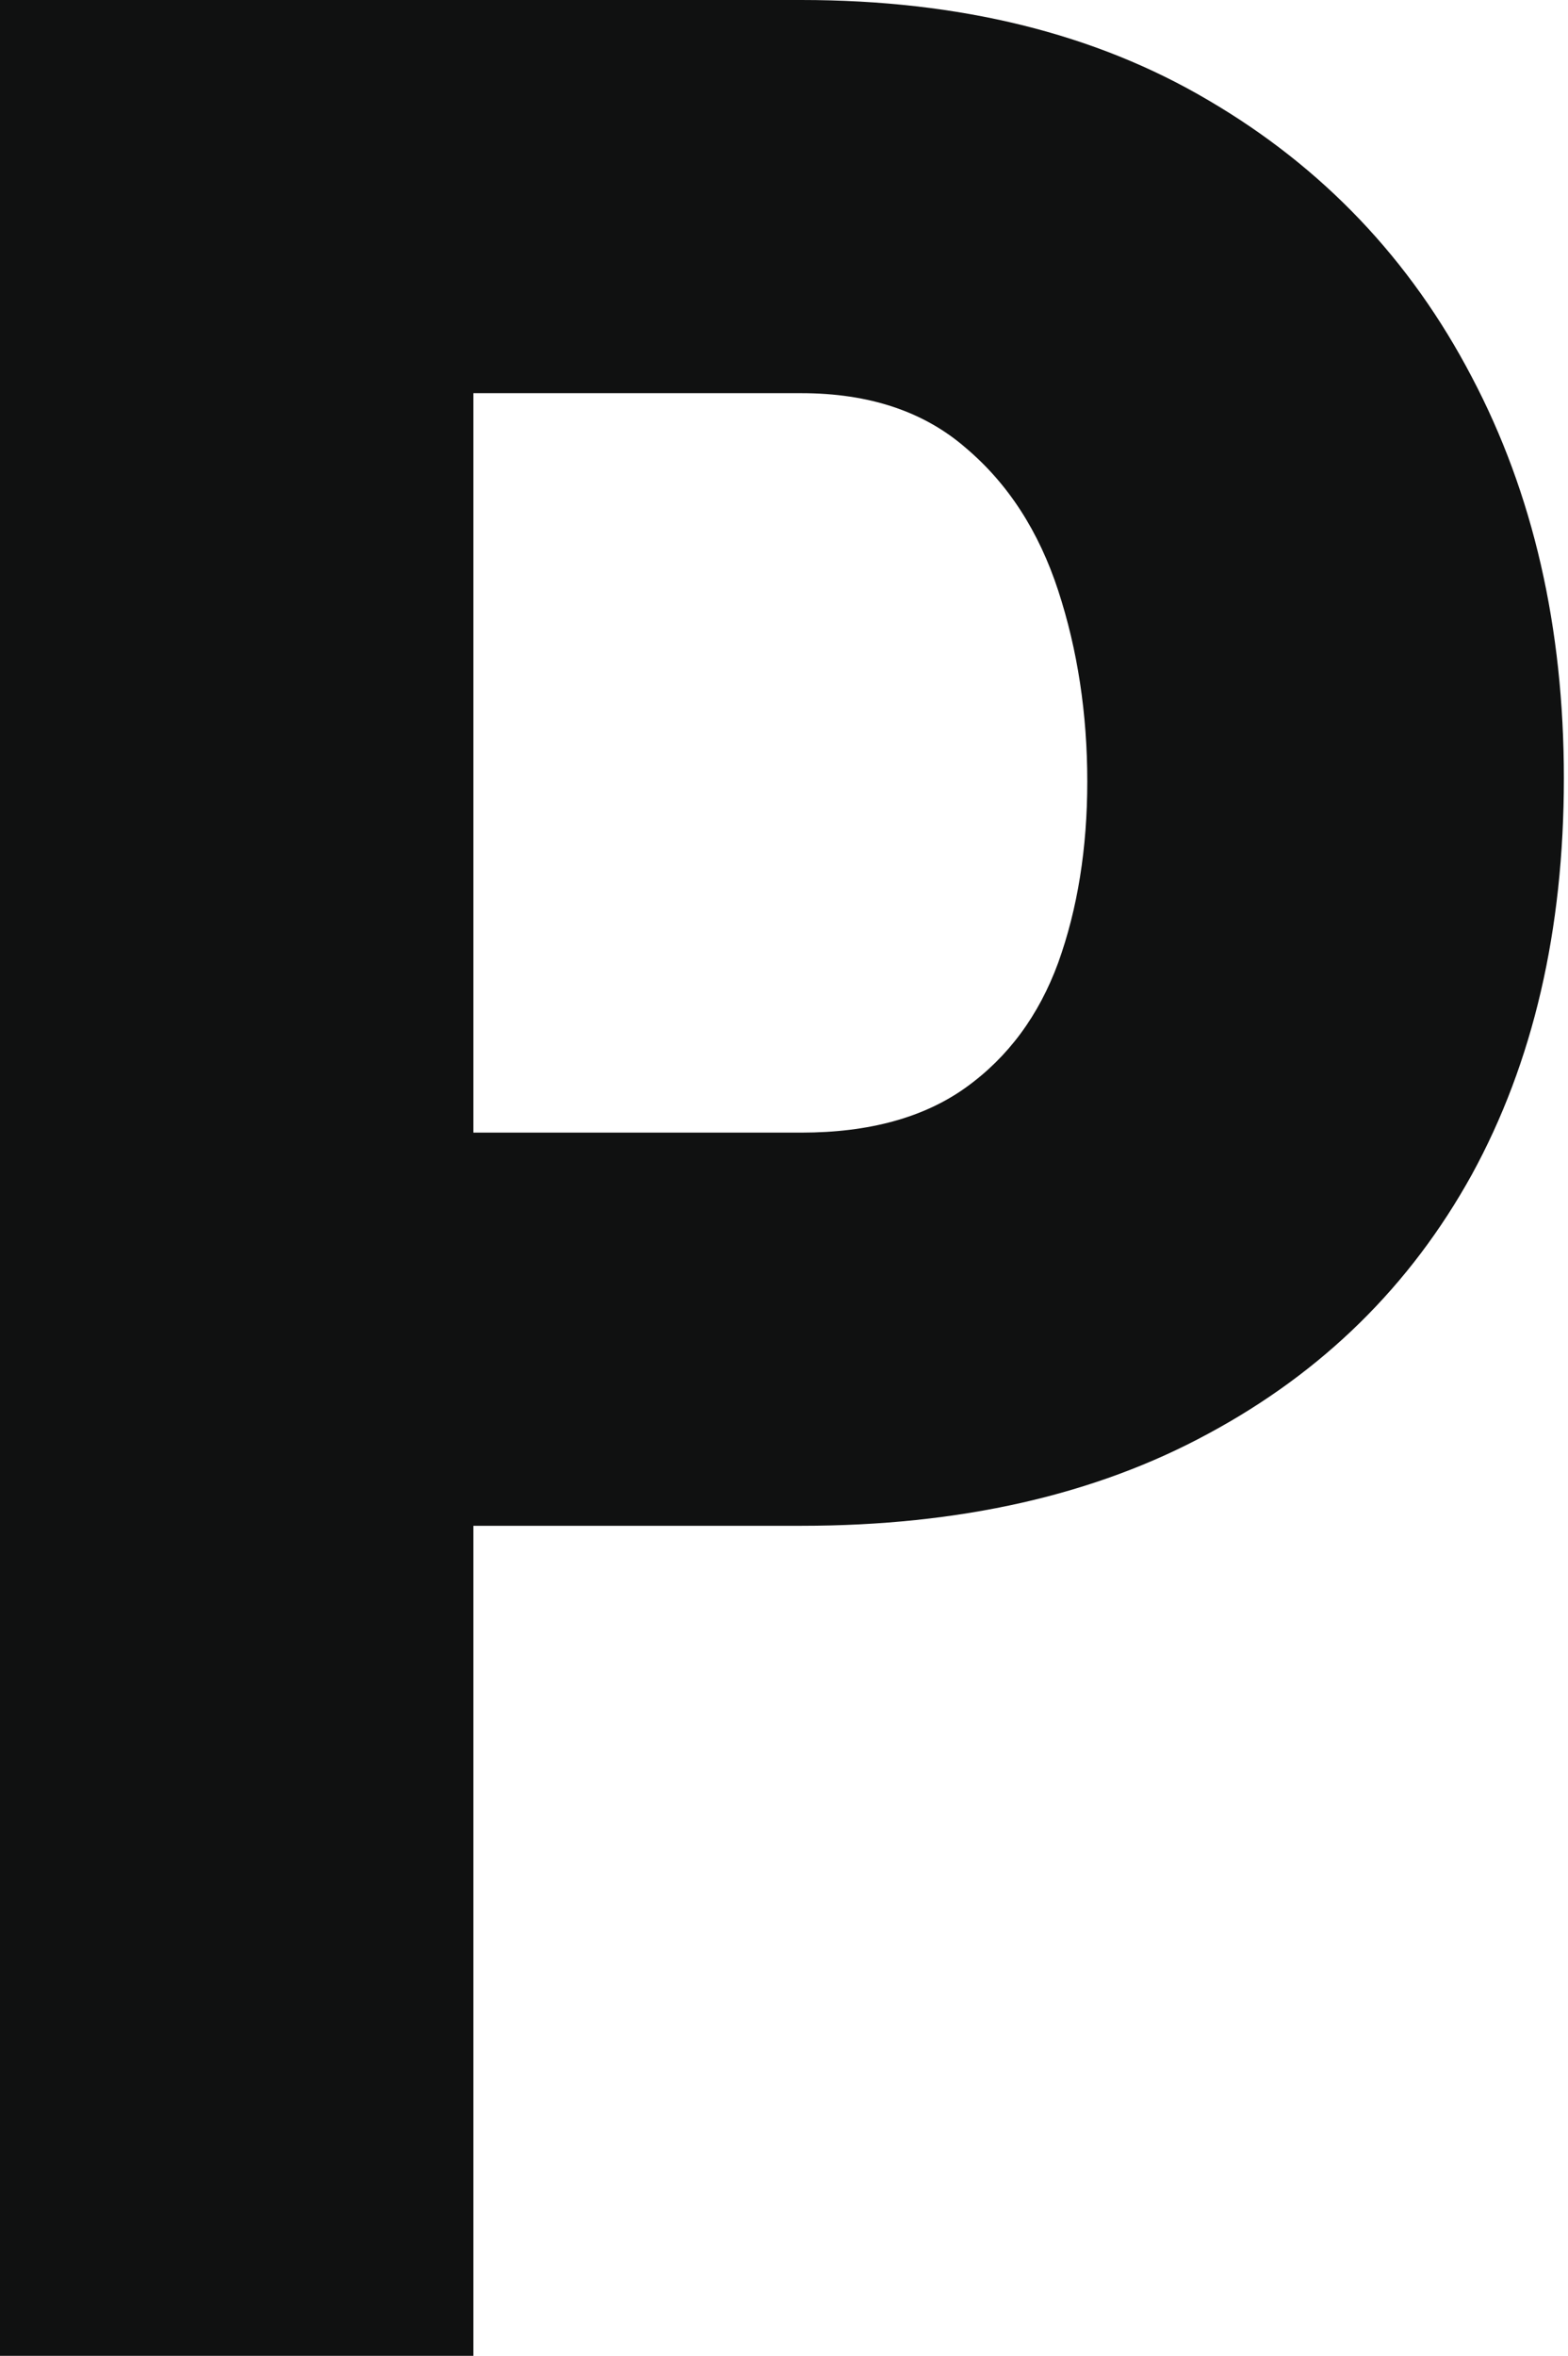 <svg
  width="333"
  height="500"
  viewBox="0 0 333 500"
  fill="none"
  xmlns="http://www.w3.org/2000/svg"
>
  <style>
    path {
    fill: #101111;
    }
    @media (prefers-color-scheme: dark) {
    path {
    fill: #faf9f9;
    }
    }
  </style>
  <path
    d="M170.179 323.832H100.529V240.385H170.179C184.589 240.385 196.255 237.179 205.175 230.769C214.096 224.359 220.615 215.545 224.732 204.327C228.849 192.88 230.908 180.06 230.908 165.865C230.908 151.442 228.849 137.935 224.732 125.343C220.615 112.752 214.096 102.679 205.175 95.124C196.255 87.34 184.589 83.448 170.179 83.448H100.529V500H0V0H170.179C203.803 0 232.624 7.097 256.641 21.291C280.887 35.485 299.529 55.059 312.567 80.014C325.604 104.739 332.123 133.127 332.123 165.179C332.123 197.459 325.604 225.504 312.567 249.313C299.529 272.894 280.887 291.209 256.641 304.258C232.624 317.308 203.803 323.832 170.179 323.832Z"
  />
</svg>